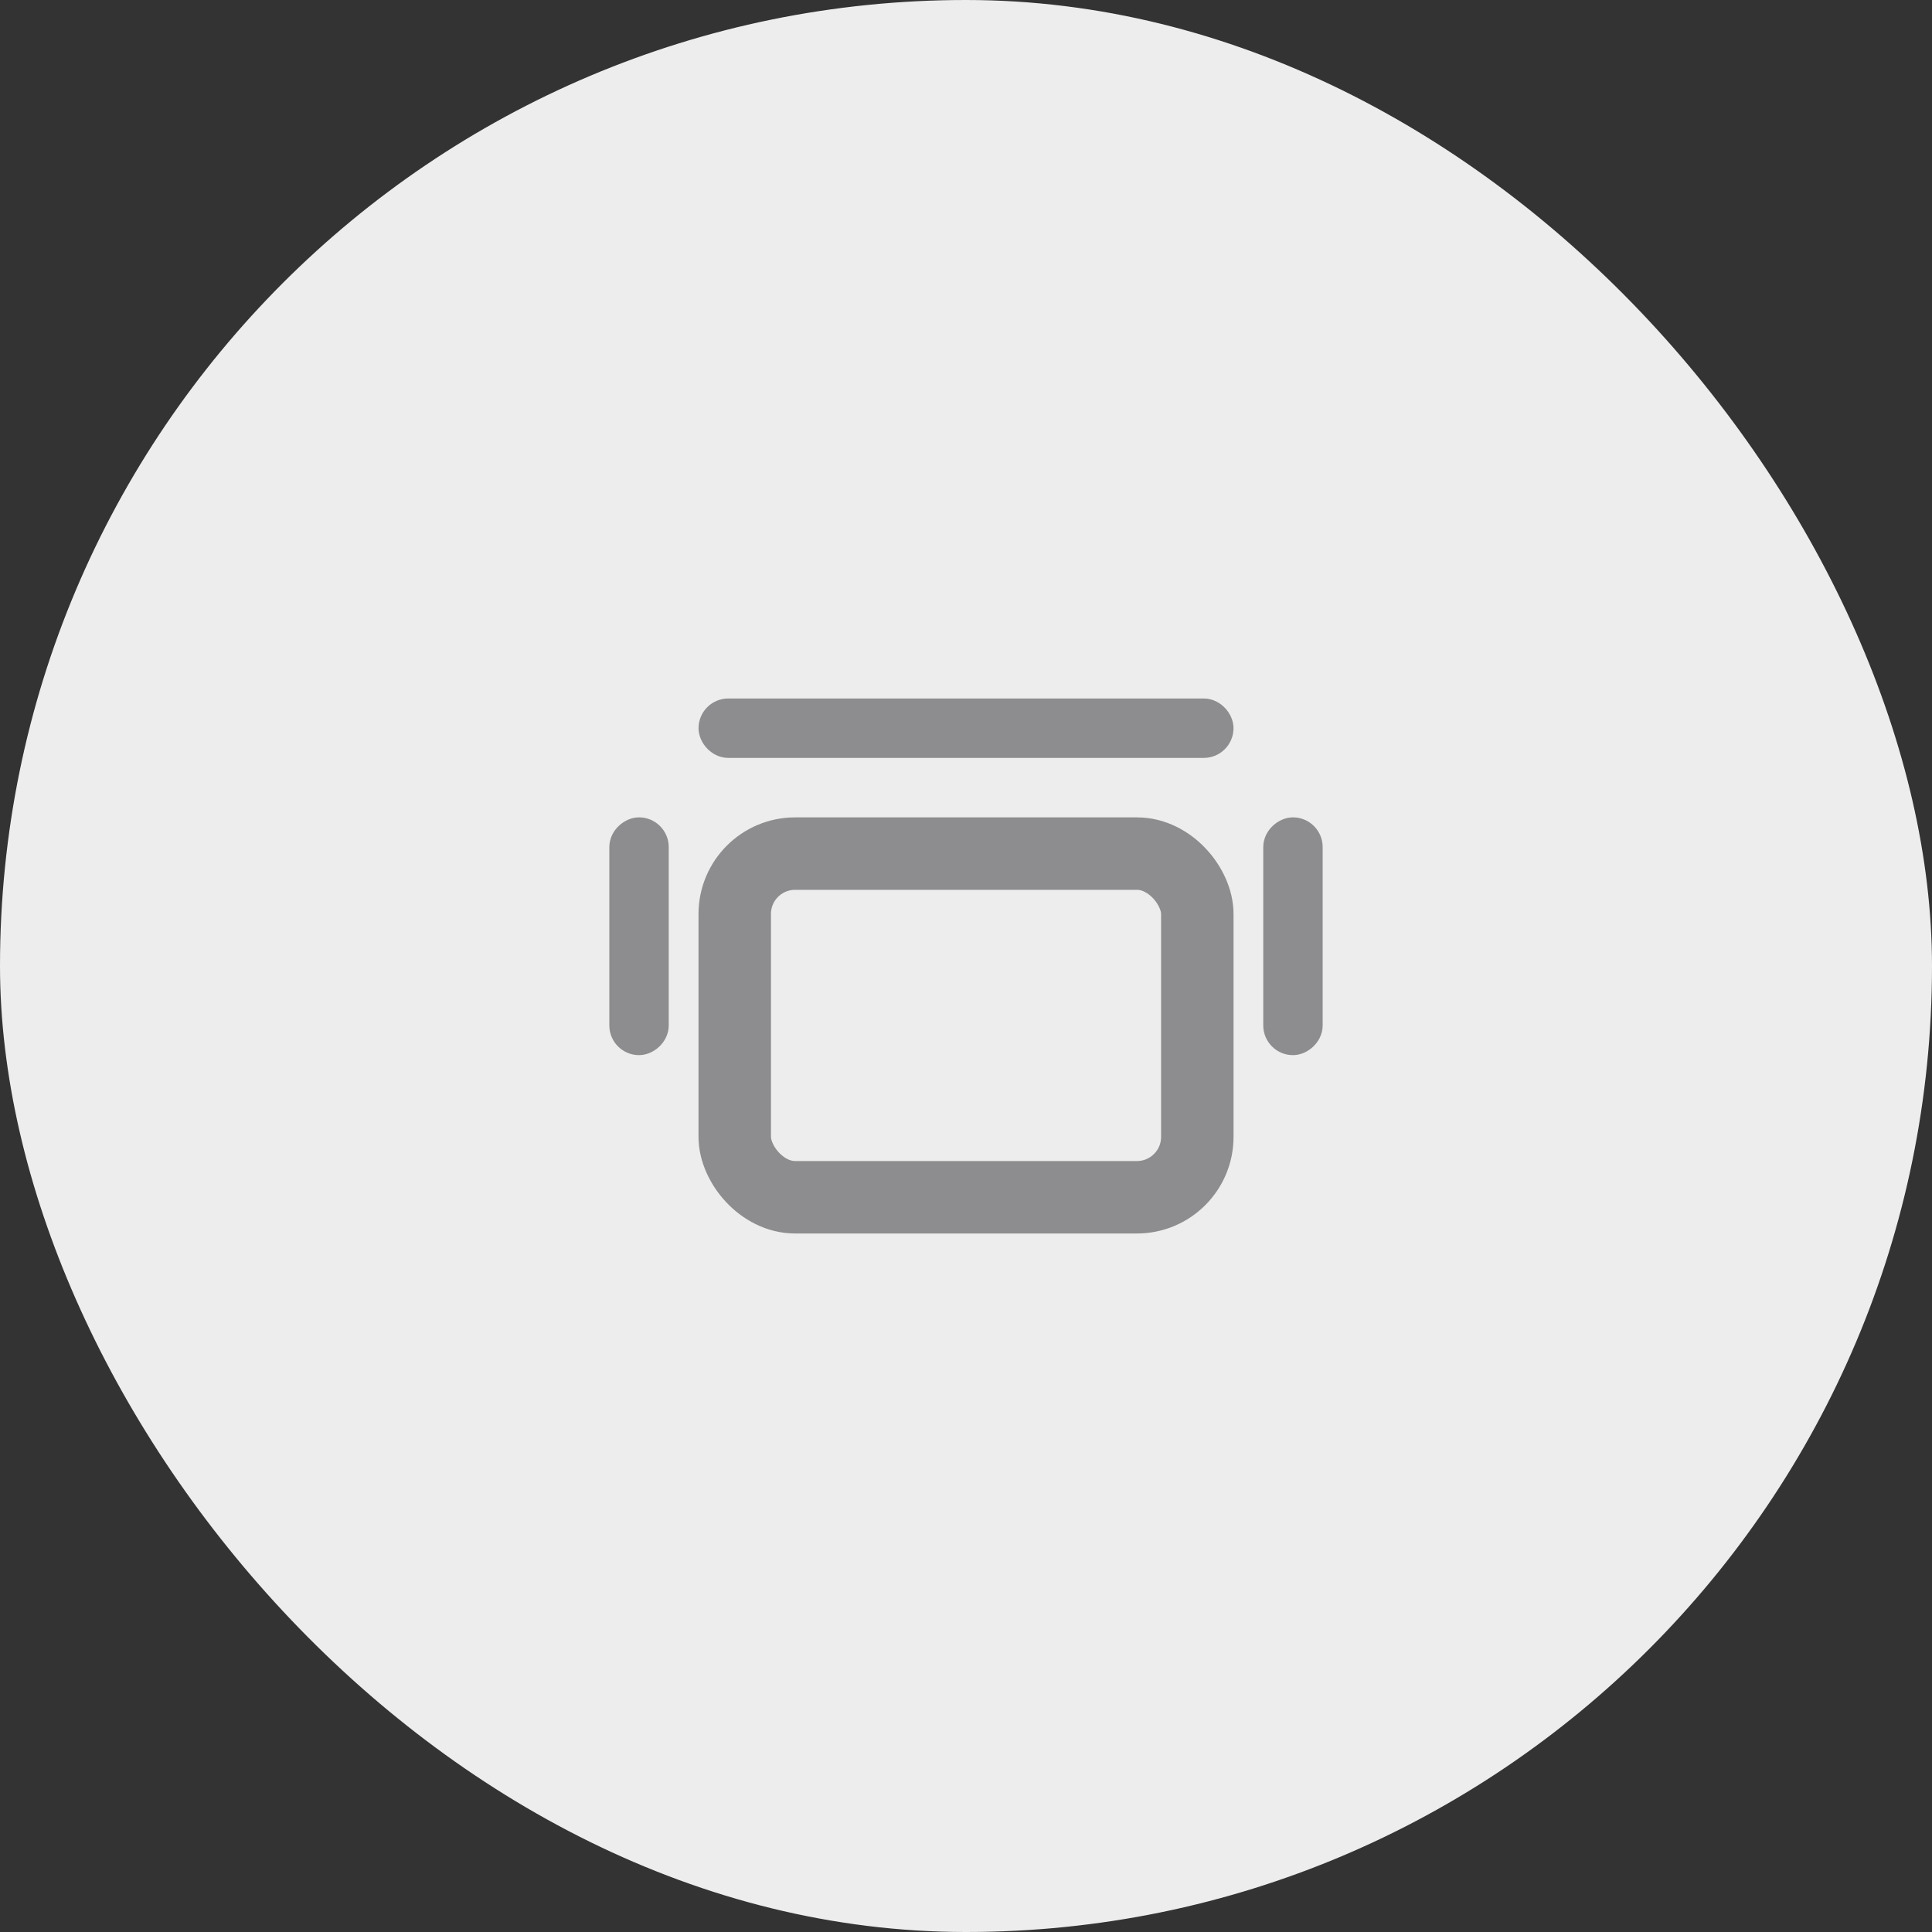<svg width="40" height="40" viewBox="0 0 40 40" fill="none" xmlns="http://www.w3.org/2000/svg">
<rect x="0" y="0" width="40" height="40" fill="#333333" stroke="none"/>
<rect width="40" height="40" rx="20" fill="#EDEDED"/>
<rect x="14.77" y="14.769" width="10.461" height="0.615" rx="0.308" stroke="#8D8D8F" stroke-width="0.615"/>
<rect x="15.212" y="17.673" width="9.577" height="7.115" rx="1.25" stroke="#8D8D8F" stroke-width="1.5"/>
<rect x="13.538" y="17.23" width="4.308" height="0.615" rx="0.308" transform="rotate(90 13.538 17.23)" stroke="#8D8D8F" stroke-width="0.615"/>
<rect x="27.077" y="17.23" width="4.308" height="0.615" rx="0.308" transform="rotate(90 27.077 17.23)" stroke="#8D8D8F" stroke-width="0.615"/>
</svg>
